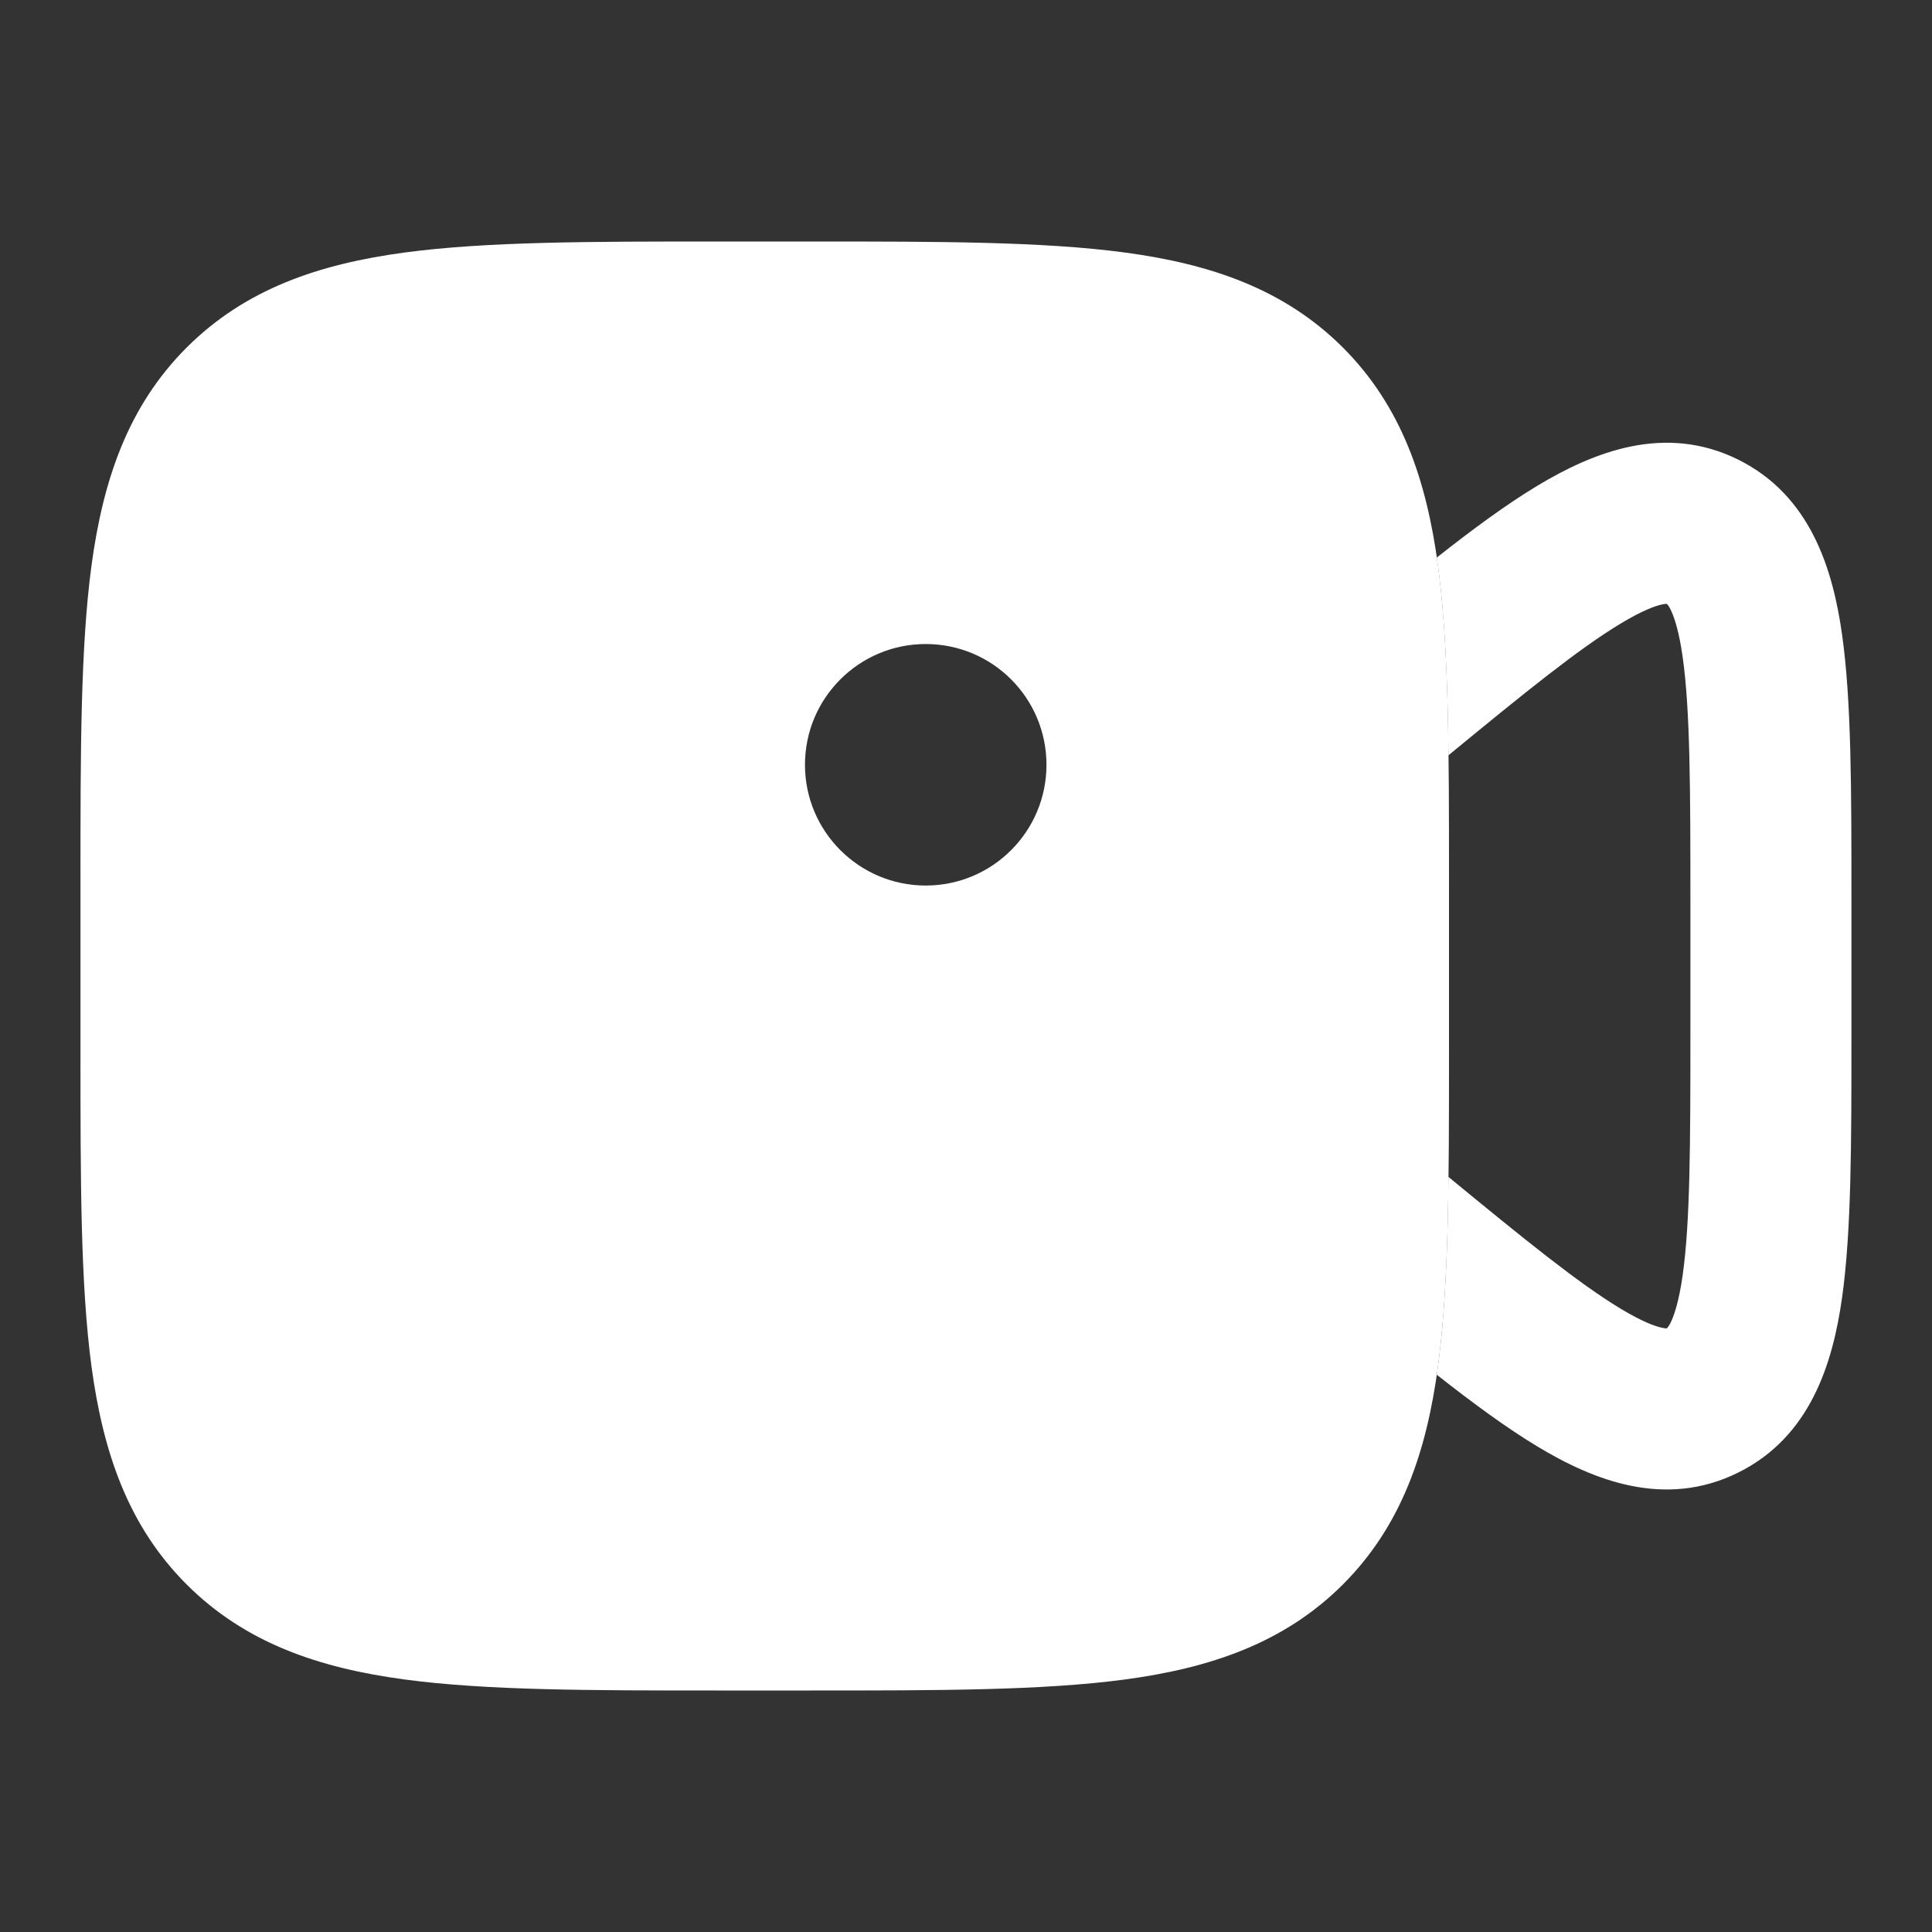 <svg width="20" height="20" viewBox="0 0 20 20" fill="none" xmlns="http://www.w3.org/2000/svg">
<rect x="0" y="0" width="20" height="20" fill="#333333" stroke="none"/>
<path d="M14.994 7.819C14.986 7.064 14.96 6.412 14.885 5.856C14.881 5.828 14.877 5.8 14.873 5.772C15.255 5.471 15.6 5.218 15.912 5.03C16.496 4.678 17.235 4.382 17.994 4.758C18.741 5.129 18.973 5.888 19.069 6.569C19.166 7.254 19.166 8.175 19.166 9.282V10.72C19.166 11.827 19.166 12.748 19.069 13.433C18.973 14.114 18.741 14.873 17.994 15.244C17.235 15.62 16.496 15.325 15.912 14.972C15.6 14.784 15.255 14.531 14.873 14.231C14.877 14.203 14.881 14.174 14.885 14.146C14.96 13.591 14.986 12.938 14.994 12.183C15.793 12.84 16.344 13.286 16.774 13.546C17 13.682 17.136 13.732 17.211 13.746C17.227 13.749 17.239 13.751 17.245 13.751L17.25 13.751L17.252 13.751L17.254 13.751C17.258 13.749 17.259 13.747 17.259 13.747C17.261 13.745 17.274 13.731 17.292 13.697C17.331 13.618 17.381 13.47 17.419 13.2C17.497 12.646 17.499 11.845 17.499 10.653V9.35C17.499 8.158 17.497 7.356 17.419 6.802C17.381 6.532 17.331 6.384 17.292 6.306C17.274 6.271 17.262 6.258 17.259 6.255C17.259 6.255 17.258 6.254 17.254 6.252L17.253 6.251C17.253 6.251 17.248 6.251 17.245 6.251C17.239 6.252 17.227 6.253 17.211 6.256C17.136 6.271 17 6.32 16.774 6.457C16.344 6.716 15.793 7.162 14.994 7.819Z" fill="white"/>
<path fill-rule="evenodd" clip-rule="evenodd" d="M7.44 2.5H8.393C9.717 2.5 10.795 2.5 11.645 2.614C12.531 2.733 13.294 2.991 13.902 3.598C14.509 4.206 14.767 4.969 14.886 5.855C15 6.705 15 7.783 15 9.107V10.893C15 12.217 15 13.295 14.886 14.145C14.767 15.031 14.509 15.794 13.902 16.402C13.294 17.009 12.531 17.267 11.645 17.386C10.795 17.5 9.717 17.5 8.393 17.5H7.44C6.116 17.5 5.038 17.5 4.189 17.386C3.302 17.267 2.539 17.009 1.932 16.402C1.324 15.794 1.067 15.031 0.947 14.145C0.833 13.295 0.833 12.217 0.833 10.893V9.107C0.833 7.783 0.833 6.705 0.947 5.855C1.067 4.969 1.324 4.206 1.932 3.598C2.539 2.991 3.302 2.733 4.189 2.614C5.038 2.5 6.116 2.5 7.44 2.5ZM9.583 9.167C10.274 9.167 10.833 8.607 10.833 7.917C10.833 7.226 10.274 6.667 9.583 6.667C8.893 6.667 8.333 7.226 8.333 7.917C8.333 8.607 8.893 9.167 9.583 9.167Z" fill="white"/>
</svg>
